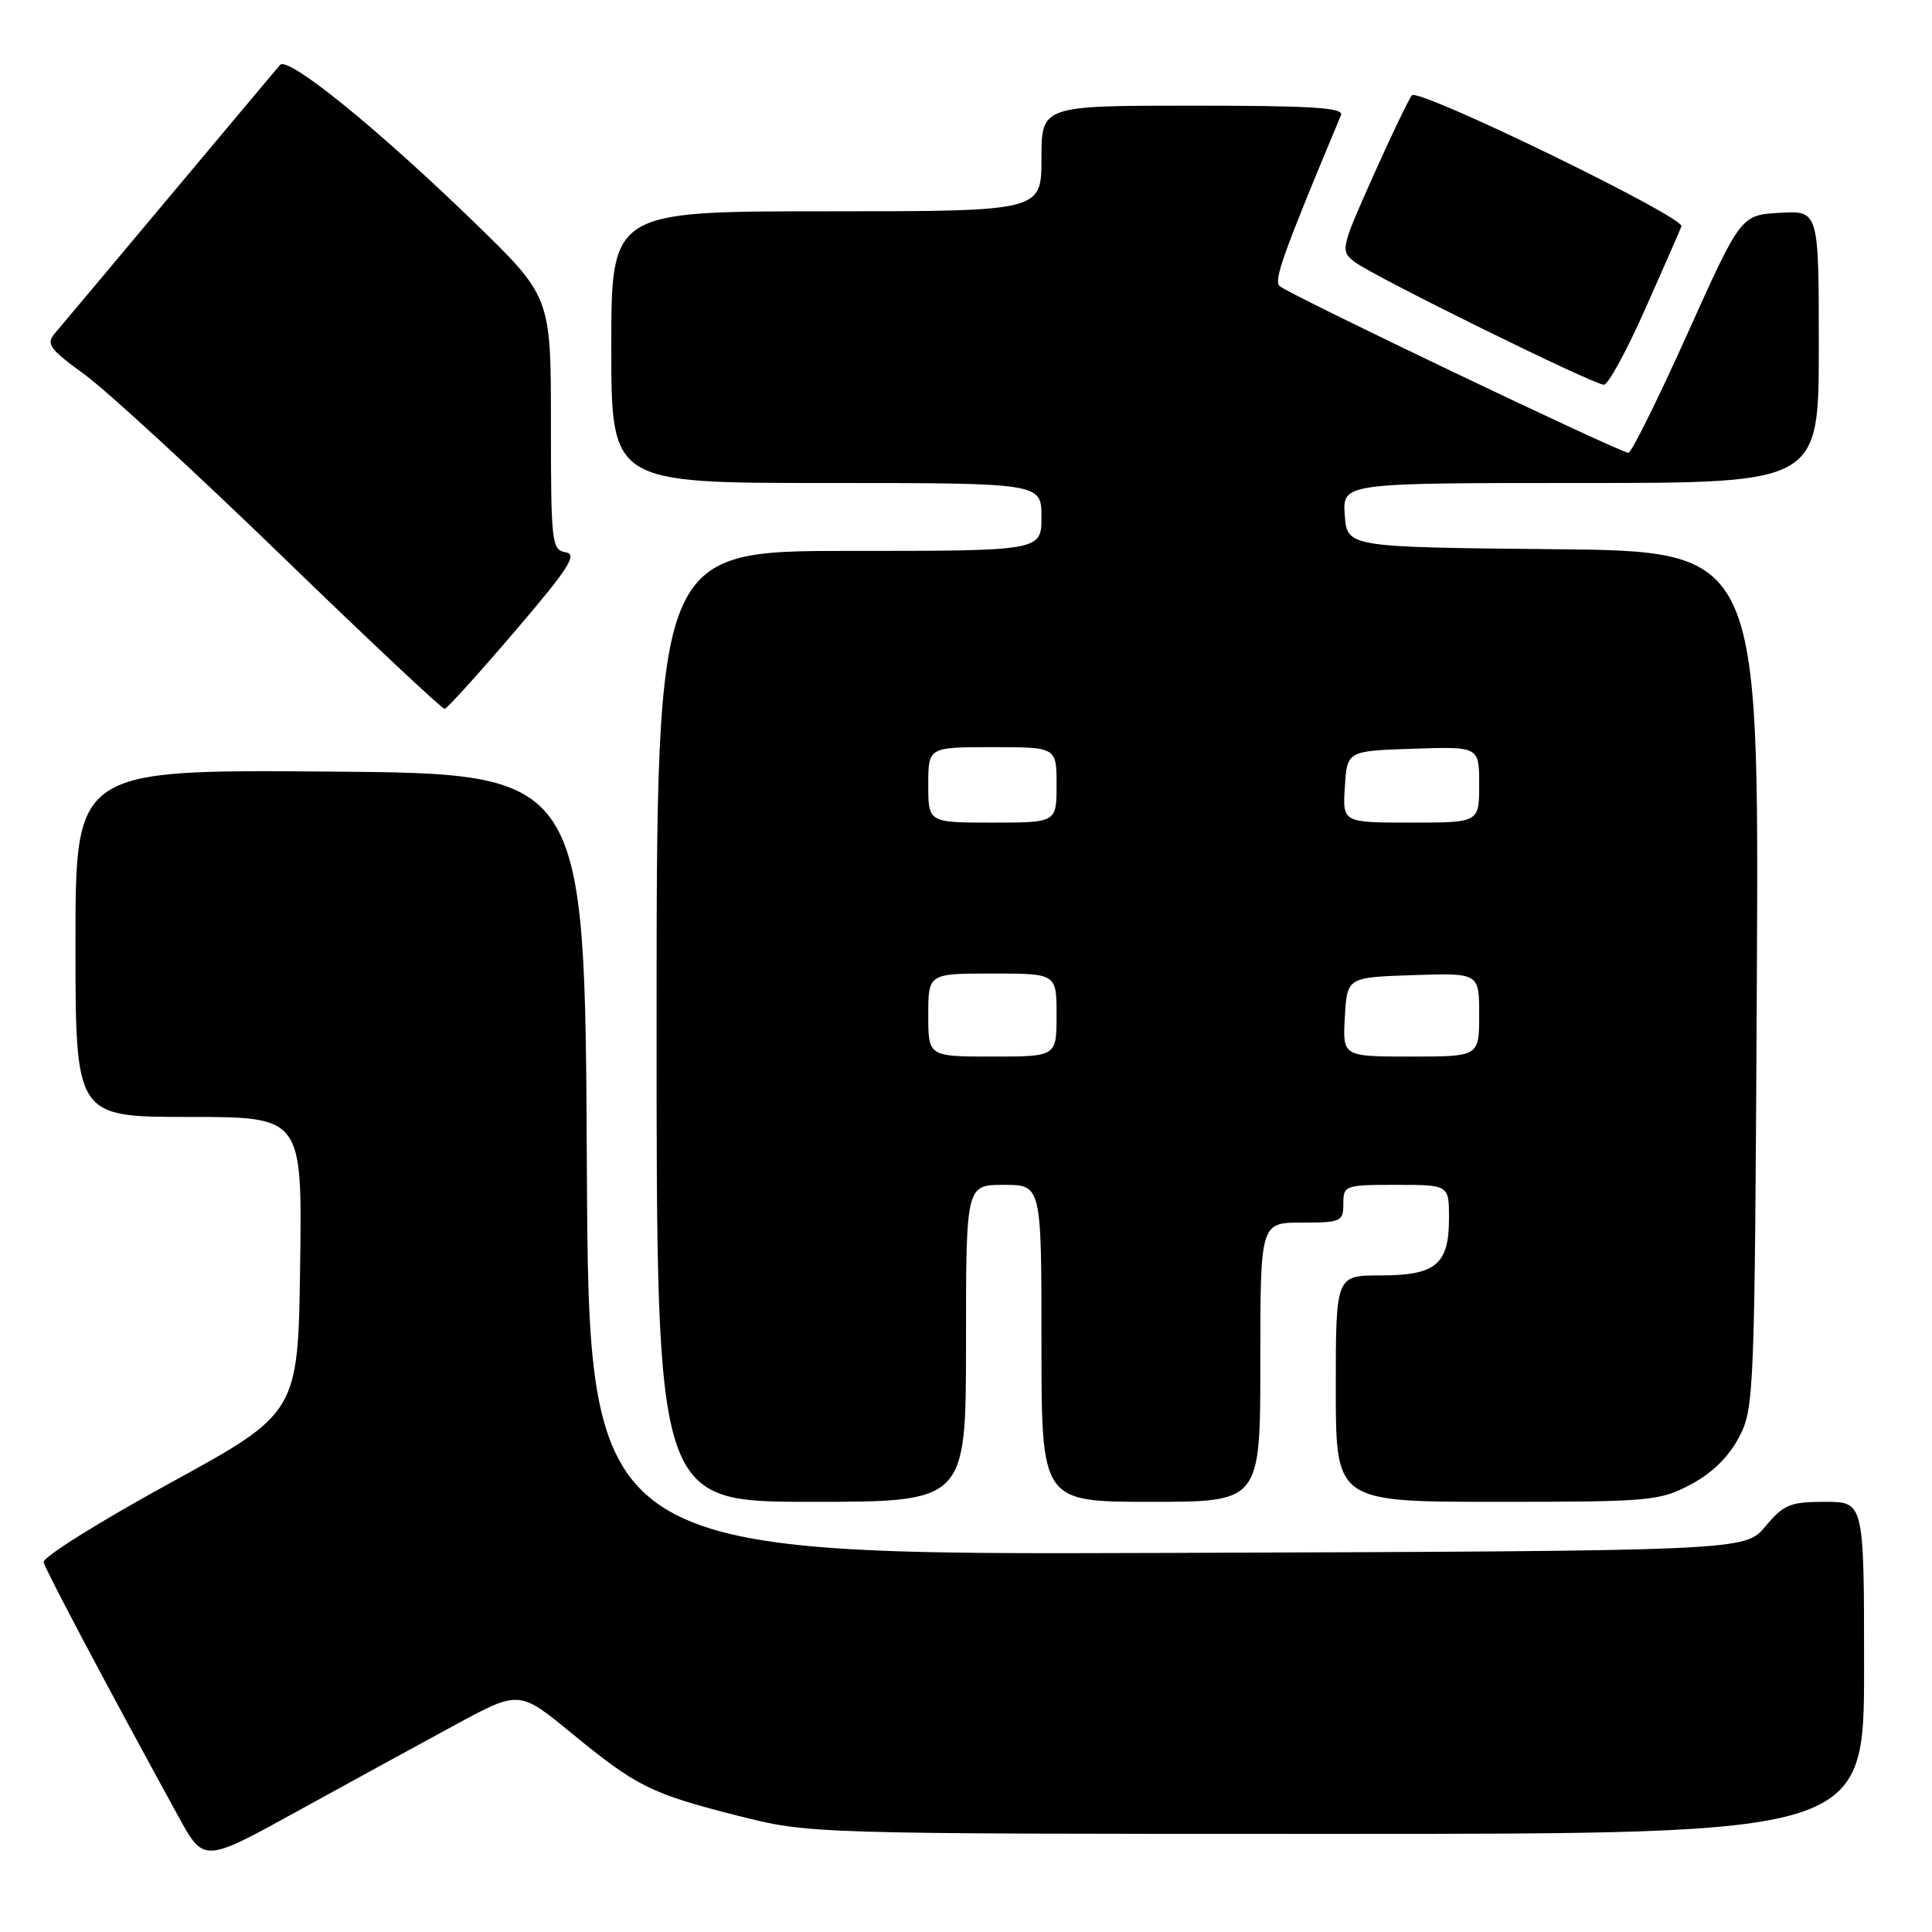 <?xml version="1.0" encoding="UTF-8" standalone="no"?>
<!DOCTYPE svg PUBLIC "-//W3C//DTD SVG 1.1//EN" "http://www.w3.org/Graphics/SVG/1.1/DTD/svg11.dtd" >
<svg xmlns="http://www.w3.org/2000/svg" xmlns:xlink="http://www.w3.org/1999/xlink" version="1.1" viewBox="0 0 256 256">
 <g >
 <path fill="currentColor"
d=" M 60.14 228.65 C 68.78 223.96 68.78 223.96 75.64 229.58 C 84.38 236.75 86.22 237.66 97.75 240.59 C 107.26 243.00 107.26 243.00 177.13 243.00 C 247.00 243.00 247.00 243.00 247.00 221.00 C 247.00 199.00 247.00 199.00 241.82 199.00 C 237.21 199.00 236.35 199.35 233.93 202.25 C 231.22 205.50 231.22 205.50 154.62 205.77 C 78.02 206.05 78.02 206.05 77.76 154.27 C 77.50 102.50 77.50 102.50 43.75 102.24 C 10.00 101.97 10.00 101.97 10.00 124.99 C 10.00 148.00 10.00 148.00 25.02 148.00 C 40.04 148.00 40.04 148.00 39.77 167.61 C 39.50 187.22 39.50 187.22 22.50 196.53 C 13.15 201.65 5.62 206.36 5.78 207.00 C 6.02 208.04 14.37 223.79 23.62 240.66 C 27.00 246.83 27.00 246.83 39.25 240.08 C 45.99 236.37 55.39 231.22 60.14 228.65 Z  M 128.00 178.00 C 128.00 157.00 128.00 157.00 133.00 157.00 C 138.00 157.00 138.00 157.00 138.00 178.00 C 138.00 199.00 138.00 199.00 152.50 199.00 C 167.00 199.00 167.00 199.00 167.00 180.50 C 167.00 162.00 167.00 162.00 172.50 162.00 C 177.70 162.00 178.00 161.86 178.00 159.50 C 178.00 157.07 178.20 157.00 185.00 157.00 C 192.00 157.00 192.00 157.00 192.00 161.43 C 192.00 167.55 190.26 169.00 182.93 169.00 C 177.00 169.00 177.00 169.00 177.00 184.00 C 177.00 199.00 177.00 199.00 198.34 199.00 C 218.66 199.00 219.89 198.89 224.02 196.71 C 226.84 195.22 229.07 193.04 230.42 190.46 C 232.44 186.61 232.51 184.98 232.79 129.77 C 233.08 73.03 233.08 73.03 205.79 72.77 C 178.50 72.50 178.50 72.50 178.19 68.25 C 177.89 64.00 177.89 64.00 209.44 64.00 C 241.00 64.00 241.00 64.00 241.00 45.95 C 241.00 27.90 241.00 27.90 235.83 28.20 C 230.67 28.50 230.67 28.50 223.58 44.25 C 219.69 52.91 216.17 59.99 215.77 60.00 C 214.70 60.00 170.67 38.96 169.56 37.91 C 168.75 37.14 169.95 33.77 177.69 15.25 C 178.10 14.27 173.80 14.00 158.11 14.00 C 138.00 14.00 138.00 14.00 138.00 21.00 C 138.00 28.00 138.00 28.00 109.50 28.00 C 81.00 28.00 81.00 28.00 81.00 46.00 C 81.00 64.00 81.00 64.00 109.50 64.00 C 138.00 64.00 138.00 64.00 138.00 68.50 C 138.00 73.00 138.00 73.00 112.50 73.00 C 87.00 73.00 87.00 73.00 87.00 136.00 C 87.00 199.00 87.00 199.00 107.50 199.00 C 128.00 199.00 128.00 199.00 128.00 178.00 Z  M 68.20 83.68 C 75.38 75.28 76.56 73.44 74.95 73.18 C 73.11 72.88 73.00 71.94 73.00 56.09 C 73.00 39.31 73.00 39.31 62.75 29.37 C 49.97 16.98 38.16 7.41 37.12 8.60 C 36.68 9.09 30.11 16.93 22.51 26.00 C 14.91 35.08 8.07 43.23 7.30 44.13 C 6.06 45.58 6.51 46.20 11.20 49.62 C 14.12 51.74 25.91 62.59 37.42 73.74 C 48.92 84.88 58.60 93.97 58.92 93.93 C 59.24 93.89 63.41 89.28 68.20 83.68 Z  M 218.02 40.90 C 220.49 35.34 222.64 30.43 222.80 29.99 C 223.26 28.78 187.96 11.62 187.09 12.63 C 186.68 13.11 184.36 17.93 181.94 23.35 C 177.63 33.02 177.59 33.23 179.52 34.72 C 181.96 36.60 211.11 50.96 212.52 50.98 C 213.09 50.99 215.56 46.45 218.02 40.90 Z  M 123.00 134.50 C 123.00 129.00 123.00 129.00 131.50 129.00 C 140.00 129.00 140.00 129.00 140.00 134.50 C 140.00 140.00 140.00 140.00 131.50 140.00 C 123.00 140.00 123.00 140.00 123.00 134.50 Z  M 178.20 134.75 C 178.50 129.50 178.50 129.50 187.25 129.21 C 196.00 128.92 196.00 128.92 196.00 134.46 C 196.00 140.00 196.00 140.00 186.95 140.00 C 177.90 140.00 177.90 140.00 178.20 134.75 Z  M 123.00 104.00 C 123.00 99.00 123.00 99.00 131.50 99.00 C 140.00 99.00 140.00 99.00 140.00 104.00 C 140.00 109.00 140.00 109.00 131.50 109.00 C 123.00 109.00 123.00 109.00 123.00 104.00 Z  M 178.20 104.25 C 178.50 99.50 178.50 99.50 187.25 99.21 C 196.00 98.92 196.00 98.92 196.00 103.96 C 196.00 109.00 196.00 109.00 186.95 109.00 C 177.89 109.00 177.89 109.00 178.20 104.25 Z "/>
</g>
</svg>